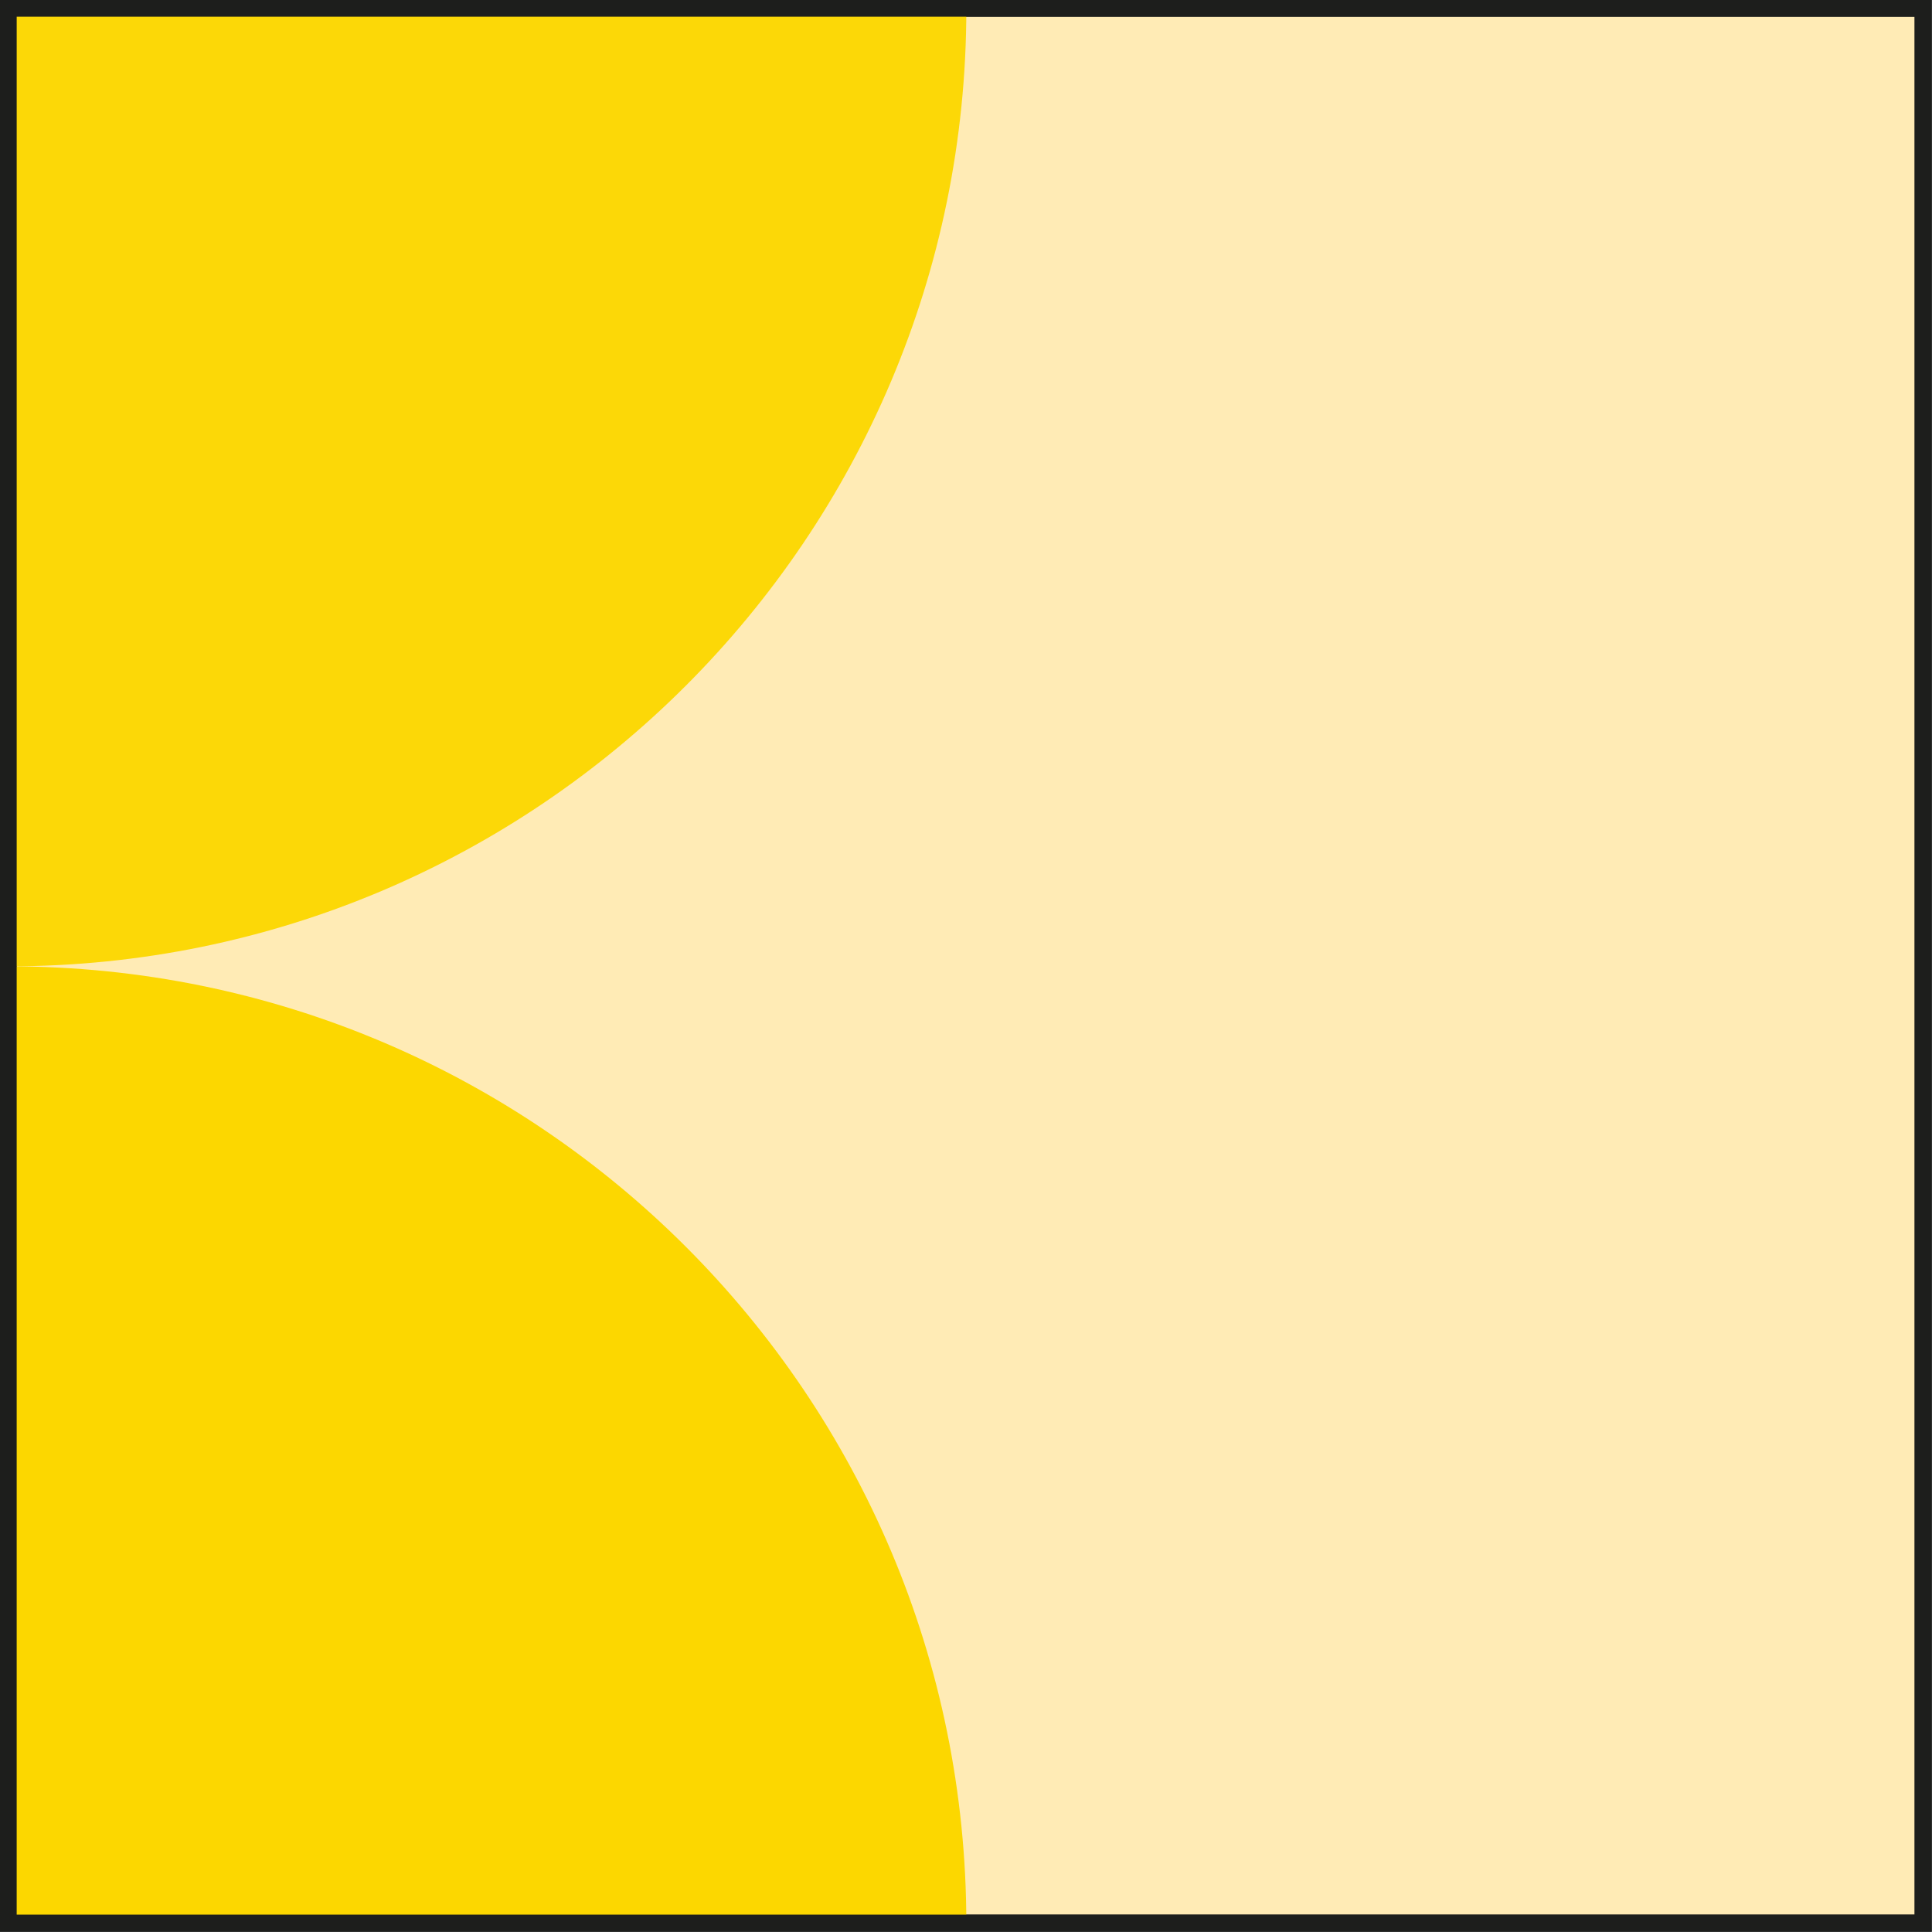 <?xml version="1.0" encoding="UTF-8"?><svg id="Layer_1" xmlns="http://www.w3.org/2000/svg" viewBox="0 0 28.37 28.37"><rect x="0" y="0" width="28.37" height="28.37" fill="#808080" stroke="none"/><defs><style>.cls-1{stroke:#000;}.cls-1,.cls-2{fill:none;stroke-miterlimit:10;}.cls-3,.cls-4{isolation:isolate;}.cls-2{stroke:#1d1e1c;stroke-width:.25px;}.cls-5{fill:#ffebb5;}.cls-5,.cls-6{stroke-width:0px;}.cls-6{fill:#fcd700;}.cls-4{opacity:.96;}</style></defs><rect class="cls-1" x="-128.15" y="-979.13" width="232" height="1159.58"/><rect class="cls-5" x=".12" y=".12" width="28.12" height="28.12"/><rect class="cls-2" x=".12" y=".12" width="28.12" height="28.12"/><g class="cls-3"><path class="cls-6" d="m.13,28.25v-14.06c7.77,0,14.06,6.3,14.06,14.06H.13Z"/></g><g class="cls-4"><path class="cls-6" d="m.13.13h14.06C14.19,7.89,7.89,14.19.13,14.19V.13Z"/></g><rect class="cls-1" x="-128.15" y="-979.13" width="232" height="1159.58"/><rect class="cls-2" x=".12" y=".12" width="28.12" height="28.12"/></svg>
